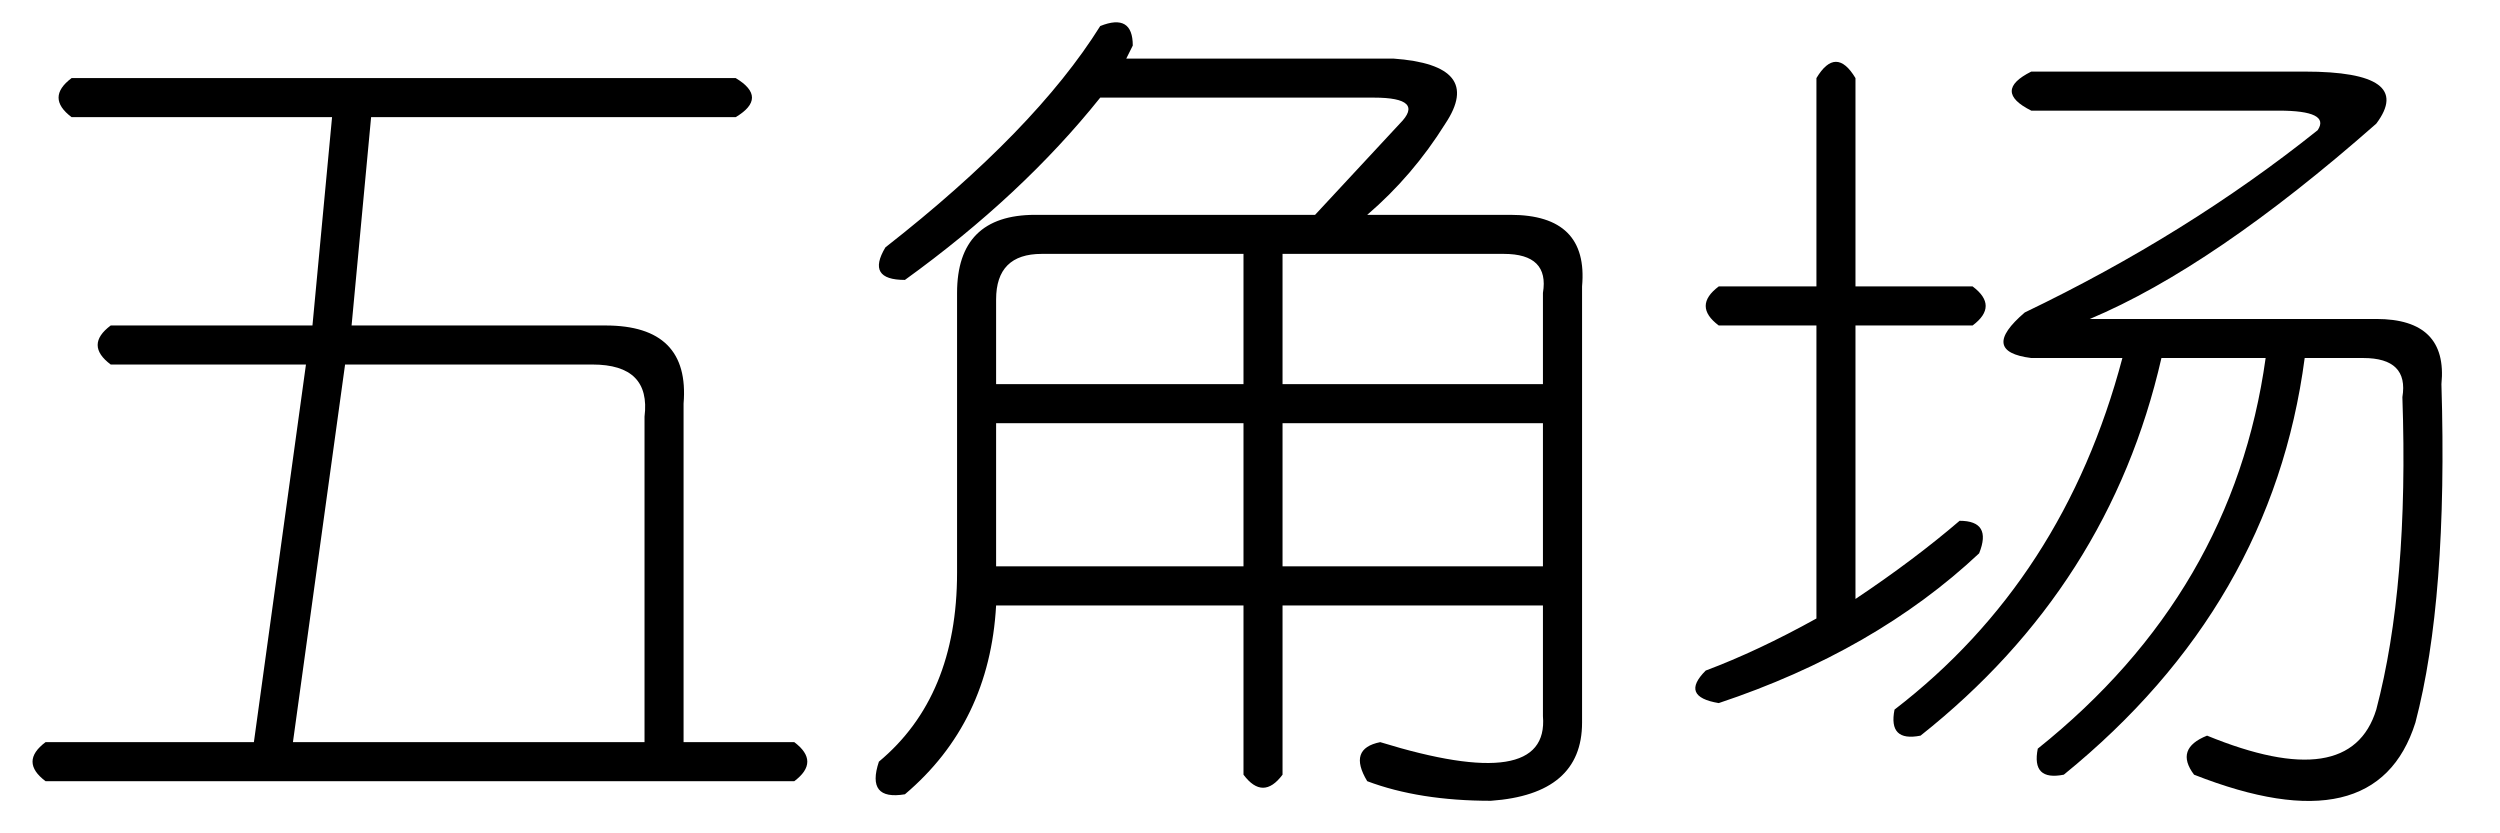 <?xml version='1.0' encoding='UTF-8'?>
<!-- This file was generated by dvisvgm 2.3.5 -->
<svg height='10.5pt' version='1.1' viewBox='-72 -72.164 31.5 10.5' width='31.5pt' xmlns='http://www.w3.org/2000/svg' xmlns:xlink='http://www.w3.org/1999/xlink'>
<defs>
<path d='M0.902 -7.629H9.27Q9.68 -7.383 9.27 -7.137H4.676L4.43 -4.512H7.629Q8.695 -4.512 8.613 -3.527V0.738H10.008Q10.336 0.984 10.008 1.23H0.574Q0.246 0.984 0.574 0.738H3.199L3.855 -4.02H1.395Q1.066 -4.266 1.395 -4.512H3.937L4.184 -7.137H0.902Q0.574 -7.383 0.902 -7.629ZM7.465 -4.02H4.348L3.691 0.738H8.121V-3.363Q8.203 -4.02 7.465 -4.02Z' id='g0-963'/>
<path d='M2.379 -7.629V-5.004H3.855Q4.184 -4.758 3.855 -4.512H2.379V-1.066Q3.117 -1.559 3.691 -2.051Q4.102 -2.051 3.937 -1.641Q2.625 -0.41 0.656 0.246Q0.164 0.164 0.492 -0.164Q1.148 -0.41 1.887 -0.82V-4.512H0.656Q0.328 -4.758 0.656 -5.004H1.887V-7.629Q2.133 -8.039 2.379 -7.629ZM4.594 -7.711H8.039Q9.434 -7.711 8.941 -7.055Q6.891 -5.25 5.332 -4.594H8.941Q9.844 -4.594 9.762 -3.773Q9.844 -1.066 9.434 0.492Q8.941 2.051 6.645 1.148Q6.398 0.82 6.809 0.656Q8.613 1.395 8.941 0.328Q9.352 -1.23 9.27 -3.609Q9.352 -4.102 8.777 -4.102H8.039Q7.629 -0.984 5.004 1.148Q4.594 1.23 4.676 0.82Q7.137 -1.148 7.547 -4.102H6.234Q5.578 -1.23 3.199 0.656Q2.789 0.738 2.871 0.328Q5.004 -1.312 5.742 -4.102H4.594Q3.937 -4.184 4.512 -4.676Q6.562 -5.66 8.203 -6.973Q8.367 -7.219 7.711 -7.219H4.594Q4.102 -7.465 4.594 -7.711Z' id='g0-3177'/>
<path d='M3.691 -7.875H7.055Q8.203 -7.793 7.711 -7.055Q7.301 -6.398 6.727 -5.906H8.531Q9.516 -5.906 9.434 -5.004V0.492Q9.434 1.395 8.285 1.477Q7.383 1.477 6.727 1.23Q6.48 0.82 6.891 0.738Q9.023 1.395 8.941 0.41V-0.984H5.66V1.148Q5.414 1.477 5.168 1.148V-0.984H2.051Q1.969 0.492 0.902 1.395Q0.41 1.477 0.574 0.984Q1.559 0.164 1.559 -1.395V-4.922Q1.559 -5.906 2.543 -5.906H6.07L7.137 -7.055Q7.465 -7.383 6.809 -7.383H3.363Q2.379 -6.152 0.902 -5.086Q0.41 -5.086 0.656 -5.496Q2.543 -6.973 3.363 -8.285Q3.773 -8.449 3.773 -8.039L3.691 -7.875ZM5.168 -5.414H2.625Q2.051 -5.414 2.051 -4.84V-3.773H5.168V-5.414ZM8.449 -5.414H5.66V-3.773H8.941V-4.922Q9.023 -5.414 8.449 -5.414ZM5.168 -3.281H2.051V-1.477H5.168V-3.281ZM8.941 -3.281H5.66V-1.477H8.941V-3.281Z' id='g0-16129'/>
</defs>
<g id='page1'>
<use x='-72' xlink:href='#g0-963' y='-63.551'/>
<use x='-61.5' xlink:href='#g0-16129' y='-63.551'/>
<use x='-51' xlink:href='#g0-3177' y='-63.551'/>
</g>
</svg>